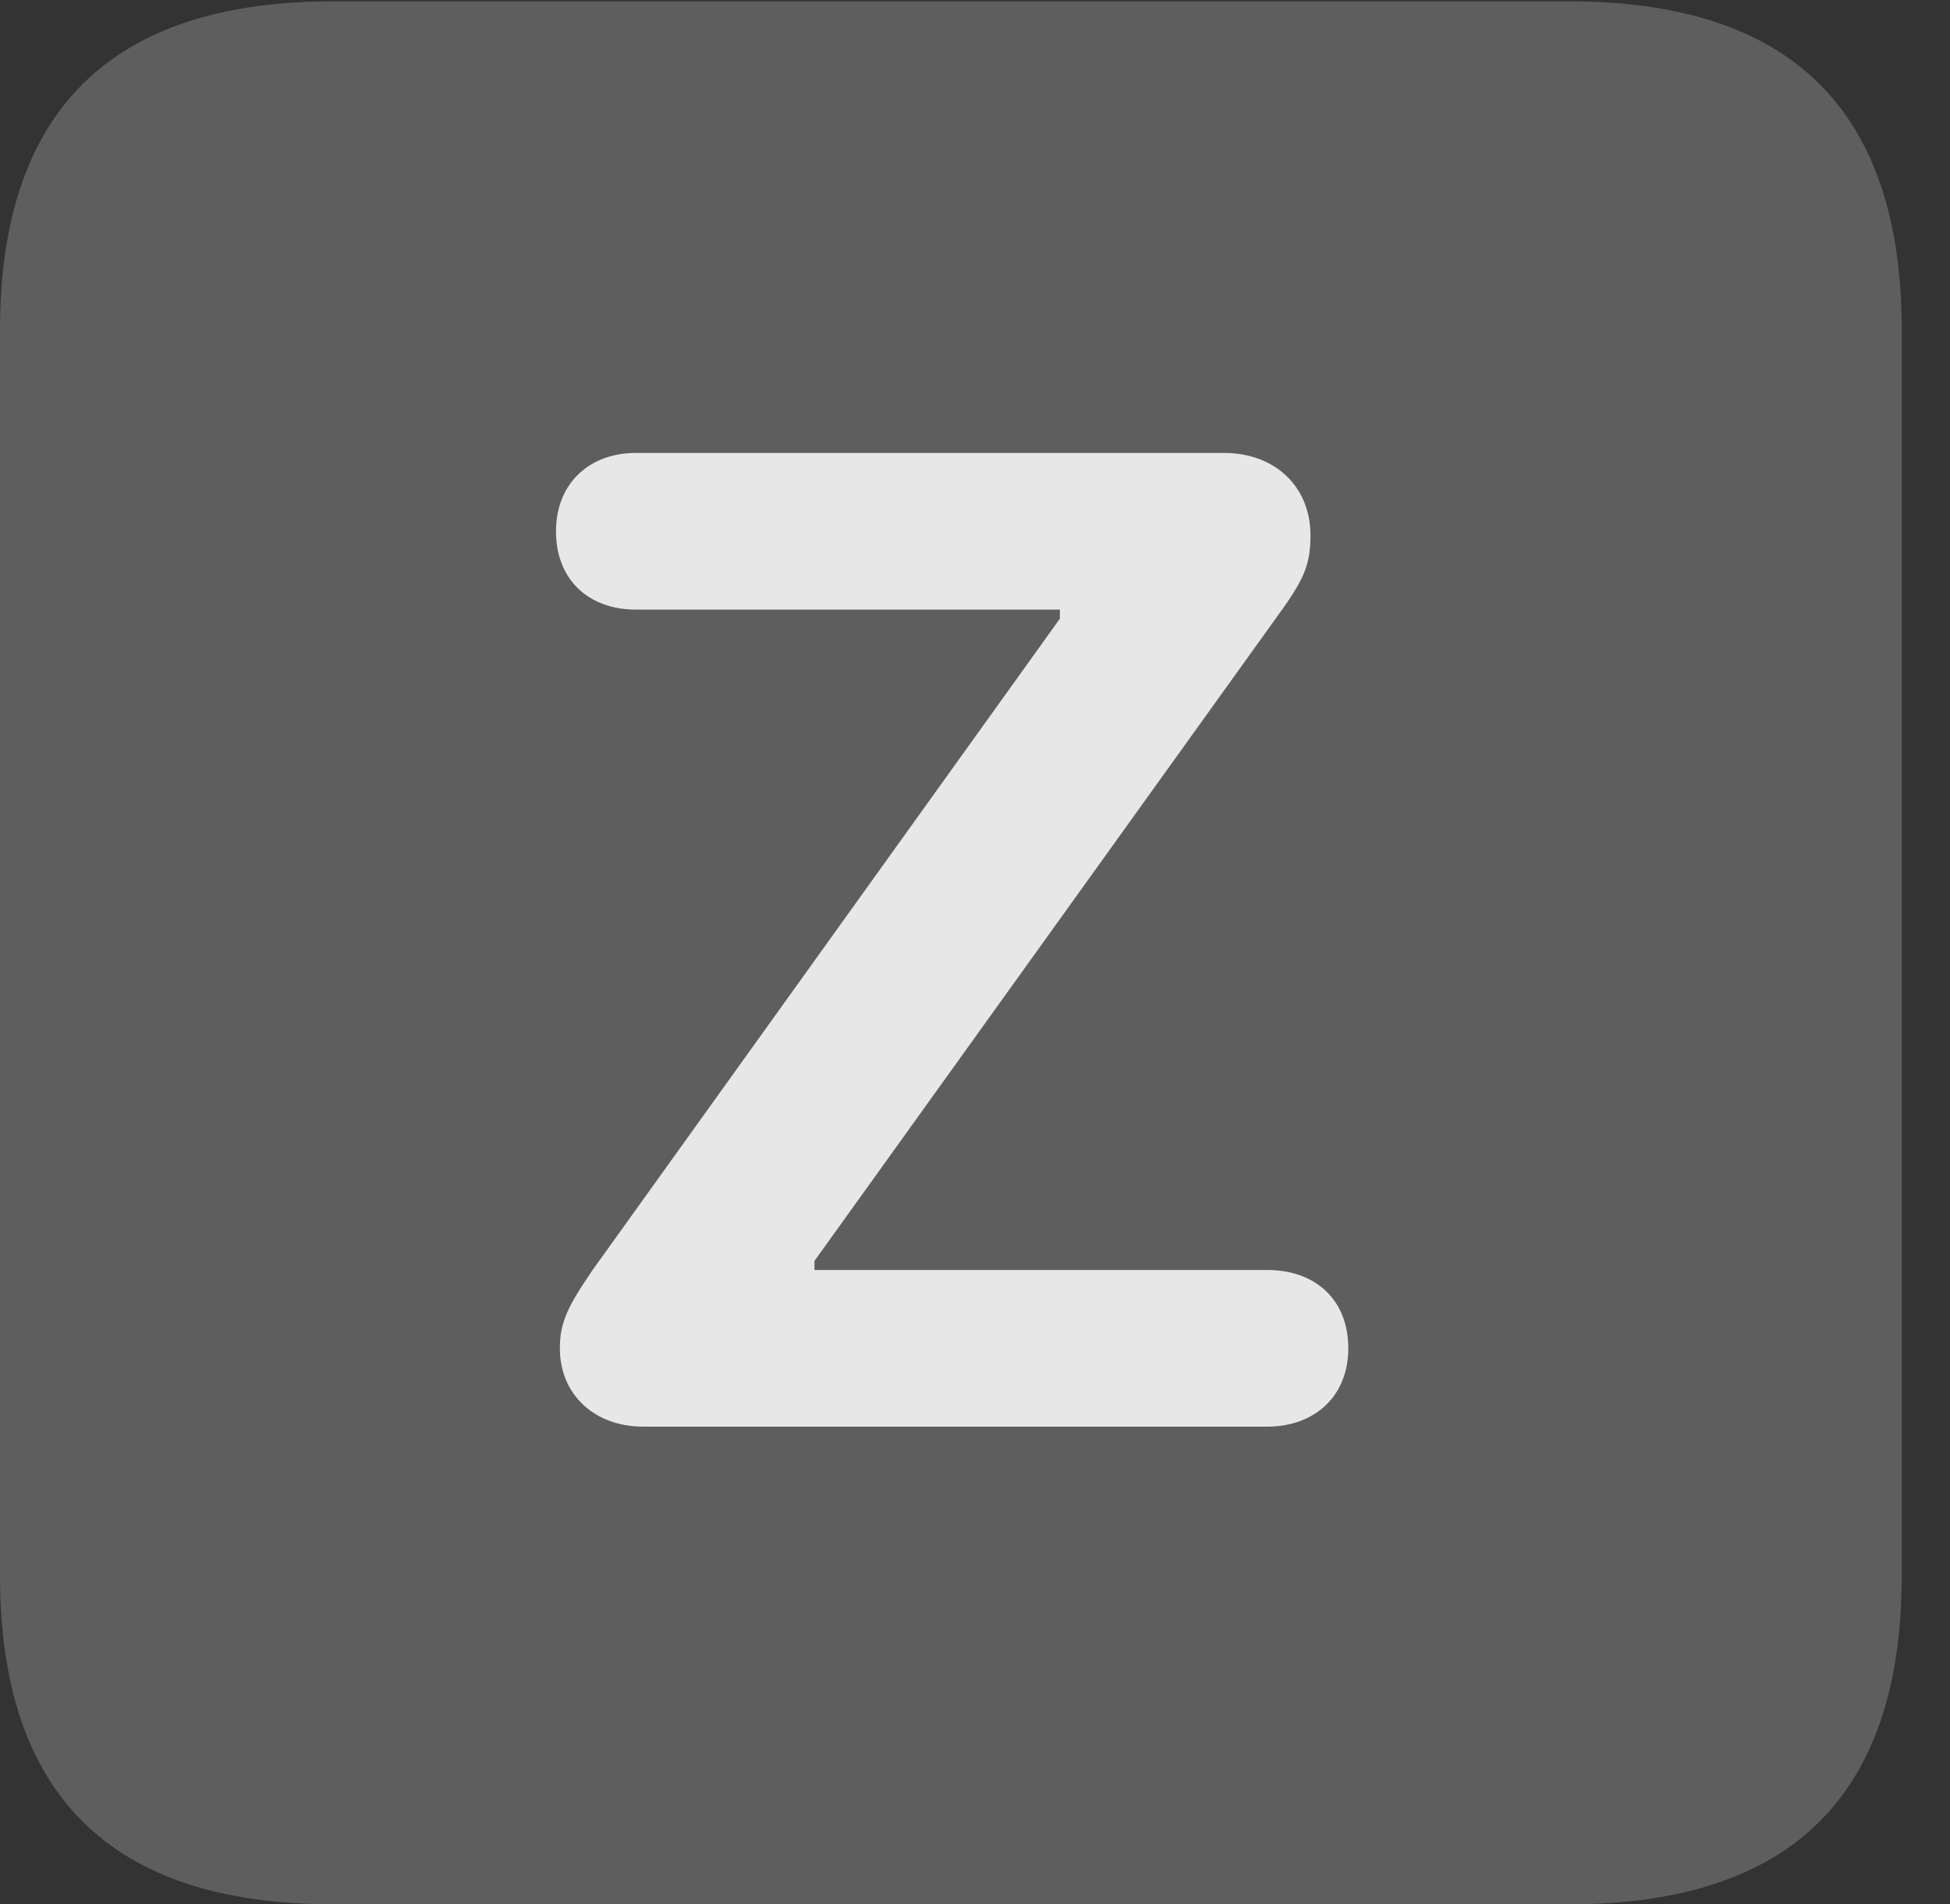 <?xml version="1.0" encoding="UTF-8"?>
<!--Generator: Apple Native CoreSVG 341-->
<!DOCTYPE svg
PUBLIC "-//W3C//DTD SVG 1.1//EN"
       "http://www.w3.org/Graphics/SVG/1.1/DTD/svg11.dtd">
<svg version="1.1" xmlns="http://www.w3.org/2000/svg" xmlns:xlink="http://www.w3.org/1999/xlink" viewBox="0 0 14.59 14.248">
 <rect x="0" y="0" width="14.59" height="14.248" fill="#333333" stroke="none"/>
 <g>
  <rect height="14.248" opacity="0" width="14.59" x="0" y="0"/>
  <path d="M2.49 14.248L11.738 14.248C13.408 14.248 14.229 13.428 14.229 11.787L14.229 2.471C14.229 0.83 13.408 0.01 11.738 0.01L2.49 0.01C0.83 0.01 0 0.83 0 2.471L0 11.787C0 13.428 0.83 14.248 2.49 14.248Z" fill="white" fill-opacity="0.212"/>
  <path d="M4.814 10.674C4.443 10.674 4.189 10.43 4.189 10.088C4.189 9.893 4.248 9.775 4.434 9.502L7.93 4.629L7.93 4.561L4.756 4.561C4.414 4.561 4.16 4.346 4.16 3.975C4.16 3.613 4.414 3.389 4.756 3.389L9.16 3.389C9.541 3.389 9.805 3.643 9.805 4.004C9.805 4.209 9.766 4.316 9.6 4.551L6.094 9.434L6.094 9.502L9.482 9.502C9.834 9.502 10.088 9.717 10.088 10.088C10.088 10.449 9.834 10.674 9.482 10.674Z" fill="white" fill-opacity="0.85"/>
 </g>
</svg>
